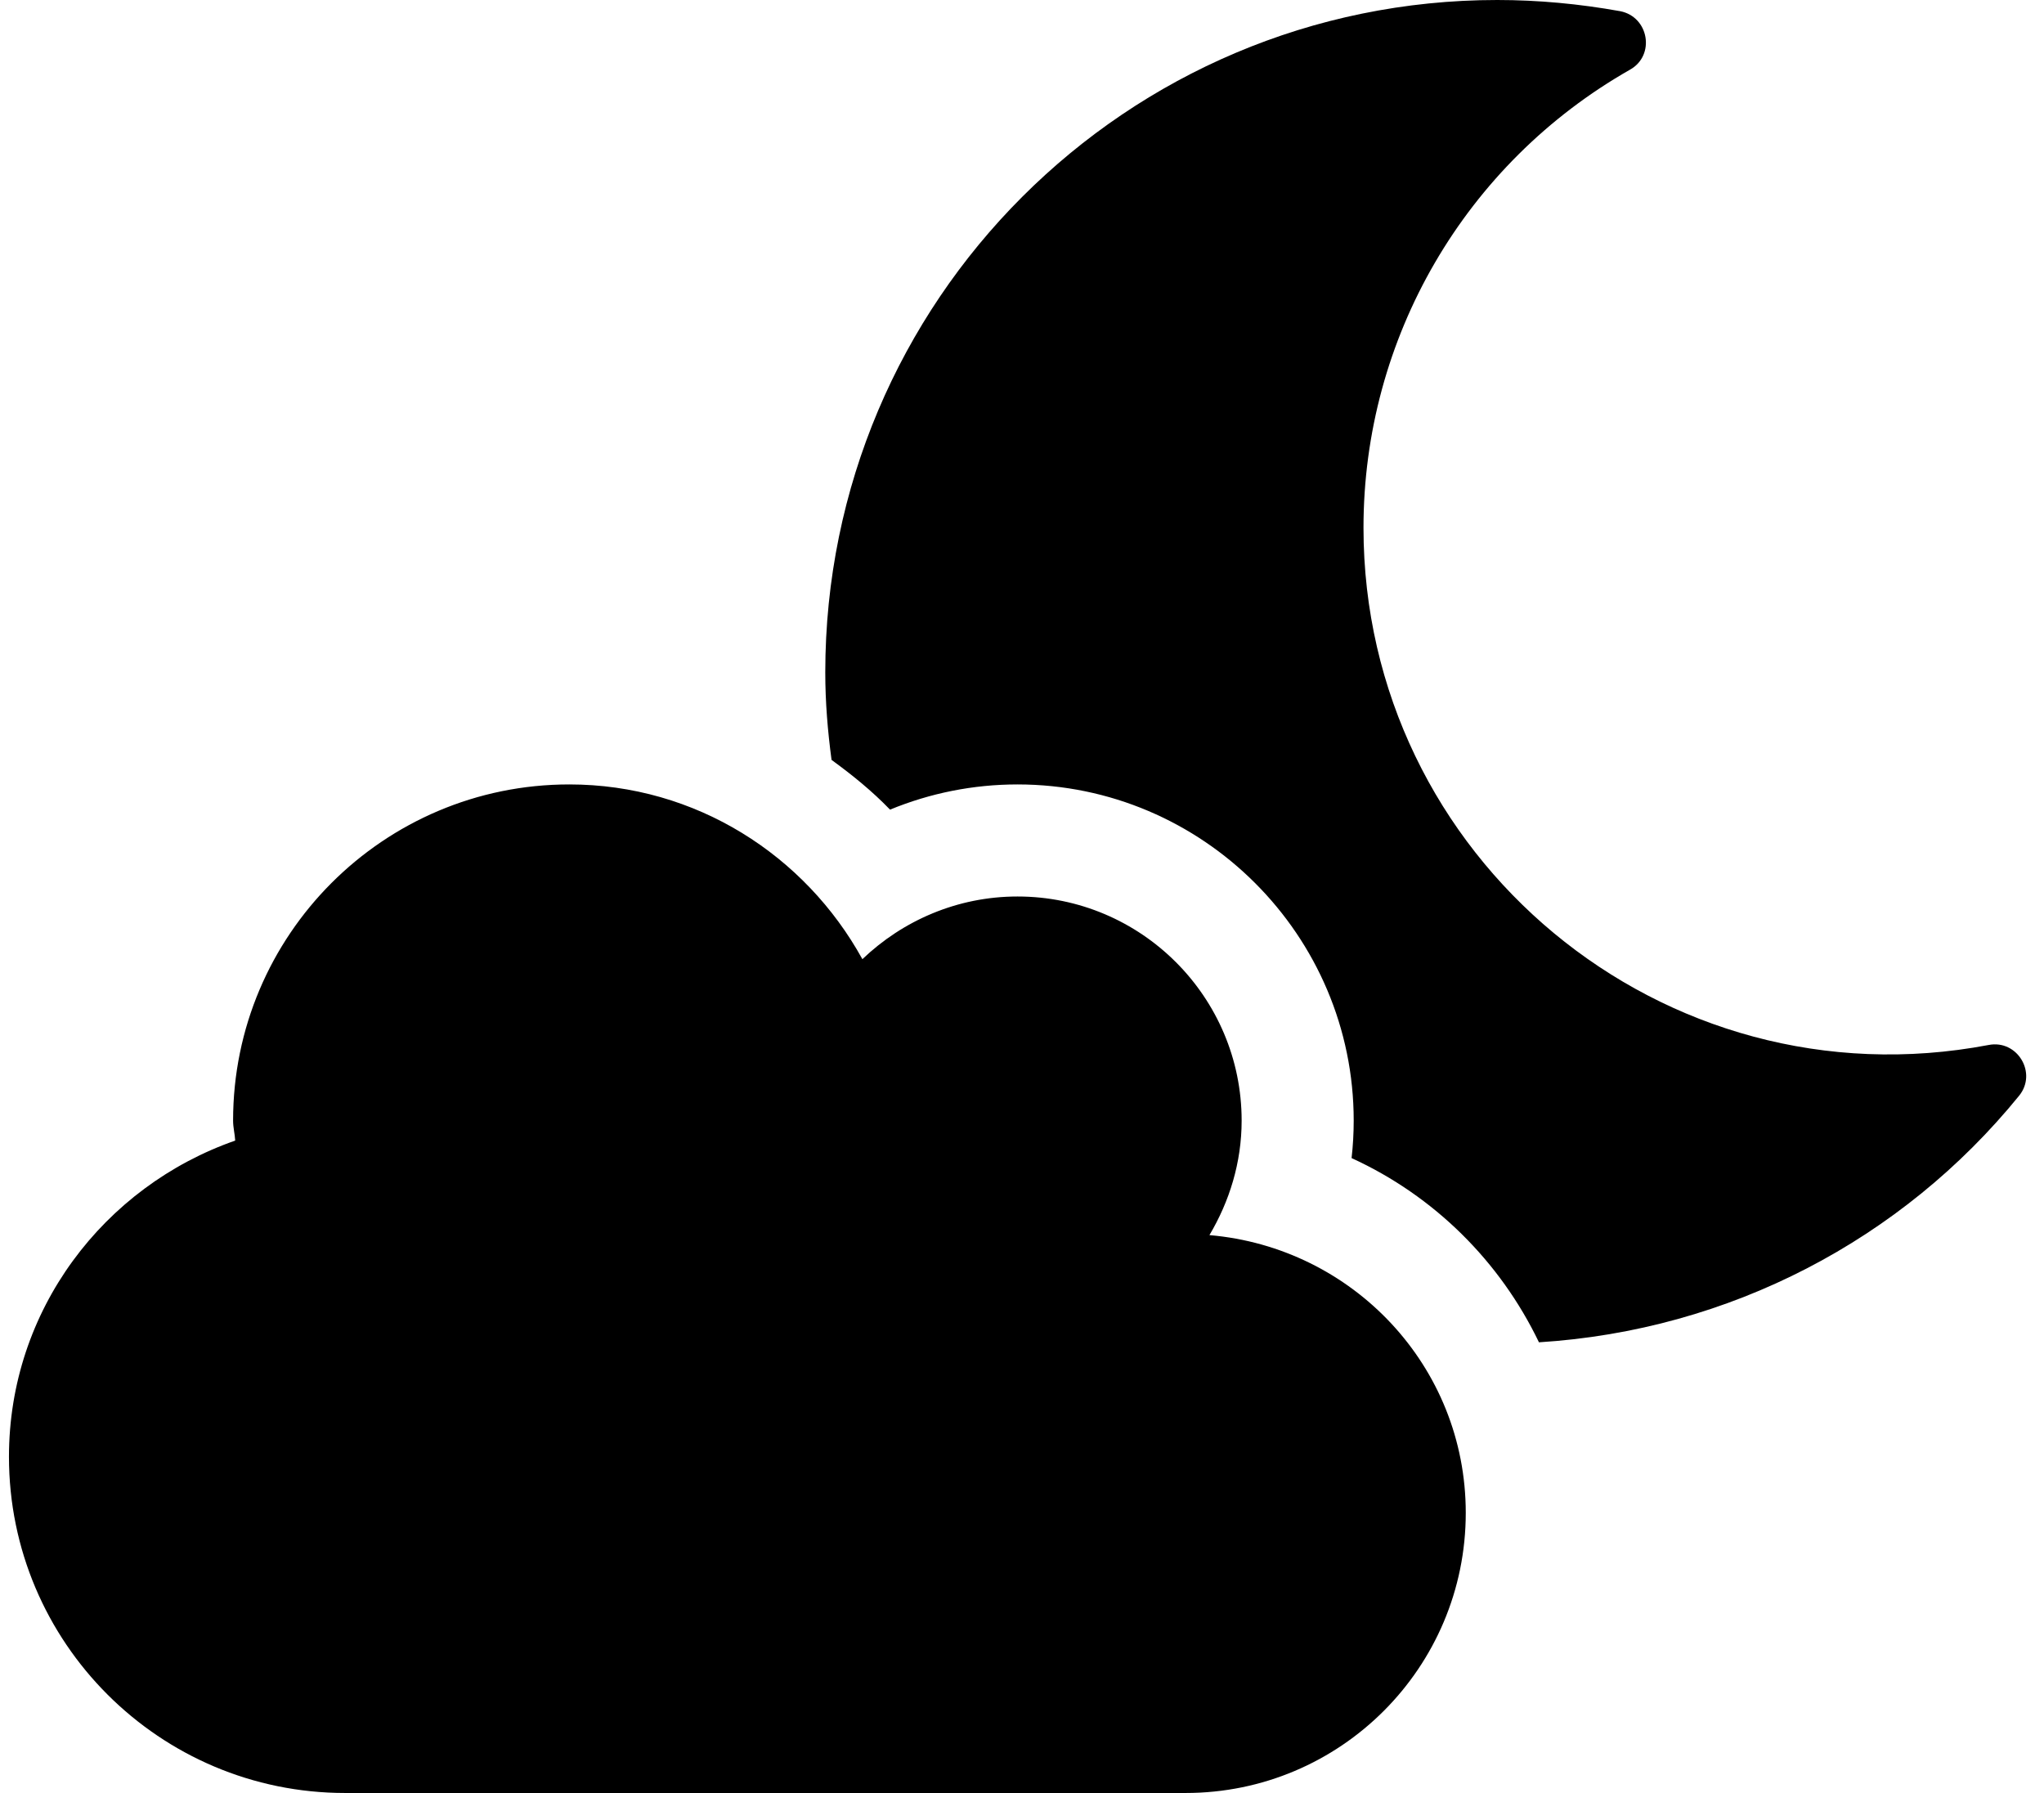 <svg width="57" height="50" viewBox="0 0 57 50" fill="none" xmlns="http://www.w3.org/2000/svg">
<g clip-path="url(#clip0)">
<path d="M33.727 34.443C34.283 33.506 34.625 32.422 34.625 31.25C34.625 27.803 31.822 25 28.375 25C26.695 25 25.172 25.674 24.049 26.748C22.457 23.857 19.41 21.875 15.875 21.875C10.699 21.875 6.5 26.074 6.5 31.25C6.5 31.445 6.549 31.621 6.559 31.807C2.896 33.086 0.25 36.533 0.25 40.625C0.25 45.801 4.449 50 9.625 50H33.062C37.379 50 40.875 46.504 40.875 42.188C40.875 38.096 37.721 34.785 33.727 34.443ZM55.455 29.141C46.363 30.869 38.023 23.896 38.023 14.717C38.023 9.424 40.855 4.561 45.455 1.943C46.168 1.543 45.982 0.469 45.182 0.312C44.039 0.107 42.897 0 41.754 0C31.412 0 23.014 8.389 23.014 18.75C23.014 19.58 23.082 20.391 23.189 21.191C23.766 21.611 24.322 22.061 24.82 22.578C25.934 22.119 27.135 21.875 28.375 21.875C33.541 21.875 37.75 26.084 37.75 31.25C37.75 31.602 37.73 31.953 37.691 32.295C39.996 33.35 41.832 35.176 42.916 37.432C48.228 37.1 53.043 34.57 56.305 30.557C56.822 29.922 56.256 28.984 55.455 29.141Z" fill="black"/>
</g>
<defs>
<clipPath id="clip0">
<rect width="56.25" height="50" fill="white" transform="translate(0.25)"/>
</clipPath>
</defs>
</svg>
